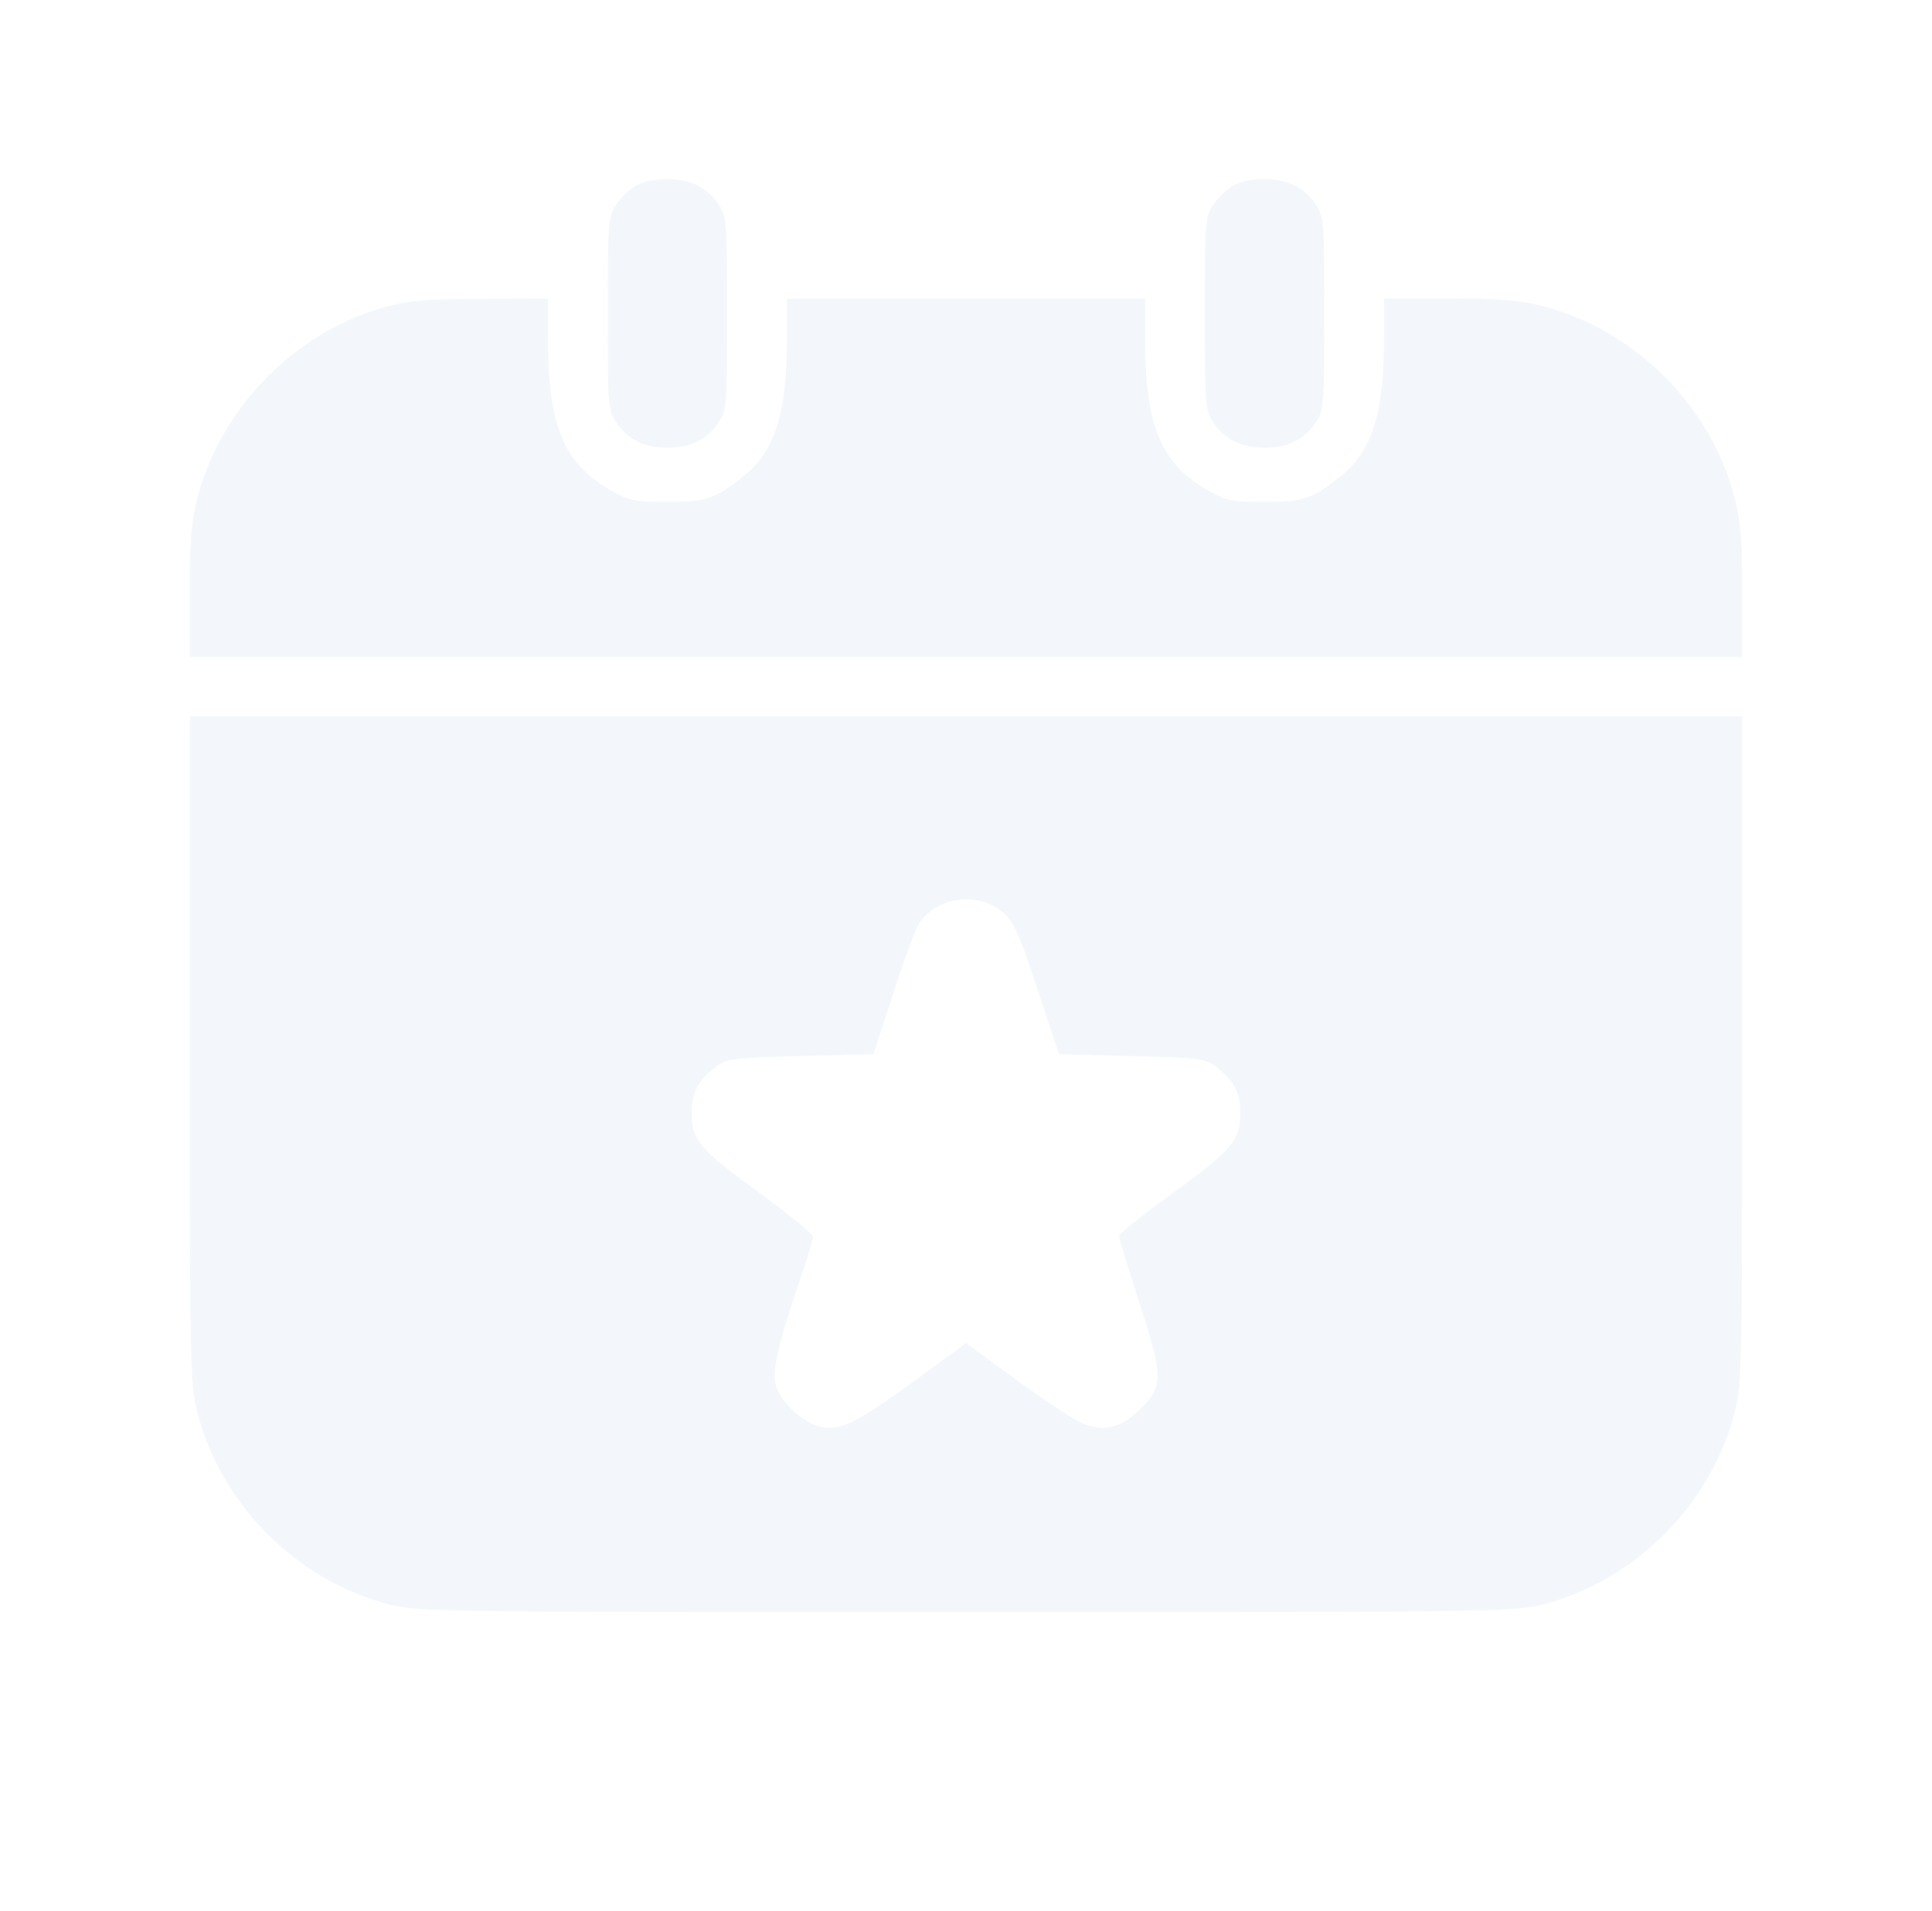 <svg width="91" height="90" viewBox="0 0 91 90" fill="none" xmlns="http://www.w3.org/2000/svg">
<g opacity="0.05">
<path d="M29.891 8.789C29.574 8.982 29.17 9.387 28.977 9.703C28.643 10.248 28.625 10.6 28.625 14.766C28.625 18.932 28.643 19.283 28.977 19.828C29.504 20.672 30.295 21.094 31.438 21.094C32.58 21.094 33.371 20.672 33.898 19.828C34.232 19.283 34.25 18.932 34.25 14.766C34.25 10.6 34.232 10.248 33.898 9.703C33.371 8.859 32.58 8.438 31.438 8.438C30.787 8.438 30.277 8.543 29.891 8.789Z" fill="#065EA9"/>
<path d="M58.016 8.789C57.699 8.982 57.295 9.387 57.102 9.703C56.768 10.248 56.75 10.6 56.75 14.766C56.75 18.932 56.768 19.283 57.102 19.828C57.629 20.672 58.42 21.094 59.562 21.094C60.705 21.094 61.496 20.672 62.023 19.828C62.357 19.283 62.375 18.932 62.375 14.766C62.375 10.6 62.357 10.248 62.023 9.703C61.496 8.859 60.705 8.438 59.562 8.438C58.912 8.438 58.402 8.543 58.016 8.789Z" fill="#065EA9"/>
<path d="M18.289 14.414C13.982 15.557 10.396 19.16 9.289 23.484C9.008 24.574 8.938 25.436 8.938 27.896V30.938H45.5H82.062V27.896C82.062 25.436 81.992 24.574 81.711 23.484C80.603 19.125 77 15.521 72.641 14.414C71.551 14.133 70.689 14.062 68.228 14.062H65.188V15.943C65.188 19.459 64.625 21.234 63.166 22.412C61.848 23.484 61.391 23.643 59.562 23.643C58.051 23.643 57.805 23.59 56.961 23.133C54.693 21.867 53.938 20.092 53.938 15.943V14.062H45.5H37.062V15.943C37.062 19.459 36.5 21.234 35.041 22.412C33.723 23.484 33.266 23.643 31.438 23.643C29.926 23.643 29.68 23.59 28.836 23.133C26.568 21.867 25.812 20.092 25.812 15.943V14.062L22.701 14.08C20.205 14.08 19.309 14.15 18.289 14.414Z" fill="#065EA9"/>
<path d="M8.938 49.447C8.938 64.494 8.955 65.215 9.289 66.516C10.396 70.875 14 74.478 18.359 75.586C19.678 75.92 20.434 75.938 45.5 75.938C70.566 75.938 71.322 75.92 72.641 75.586C77 74.478 80.603 70.875 81.711 66.516C82.045 65.215 82.062 64.494 82.062 49.447V33.75H45.5H8.938V49.447ZM46.853 42.715C47.68 43.207 47.891 43.629 48.928 46.793L49.877 49.658L53.305 49.746C56.416 49.834 56.768 49.869 57.207 50.203C58.103 50.853 58.42 51.451 58.42 52.435C58.42 53.719 58.033 54.176 55.168 56.25C53.815 57.234 52.707 58.113 52.707 58.219C52.707 58.342 53.094 59.607 53.568 61.066C54.799 64.828 54.816 65.268 53.727 66.357C52.777 67.289 51.969 67.482 50.897 67.008C50.492 66.814 49.103 65.9 47.838 64.969L45.5 63.264L43.18 64.969C40.402 66.99 39.611 67.394 38.715 67.219C37.853 67.061 36.764 66.059 36.535 65.215C36.359 64.529 36.676 63.211 37.853 59.783C38.1 59.062 38.293 58.377 38.293 58.254C38.293 58.131 37.185 57.217 35.832 56.232C32.932 54.123 32.58 53.719 32.58 52.435C32.58 51.451 32.897 50.853 33.793 50.203C34.232 49.869 34.584 49.834 37.713 49.746L41.141 49.658L42.072 46.81C42.582 45.228 43.127 43.752 43.285 43.506C43.742 42.803 44.603 42.363 45.5 42.363C45.975 42.363 46.52 42.504 46.853 42.715Z" fill="#065EA9"/>
</g>
</svg>
